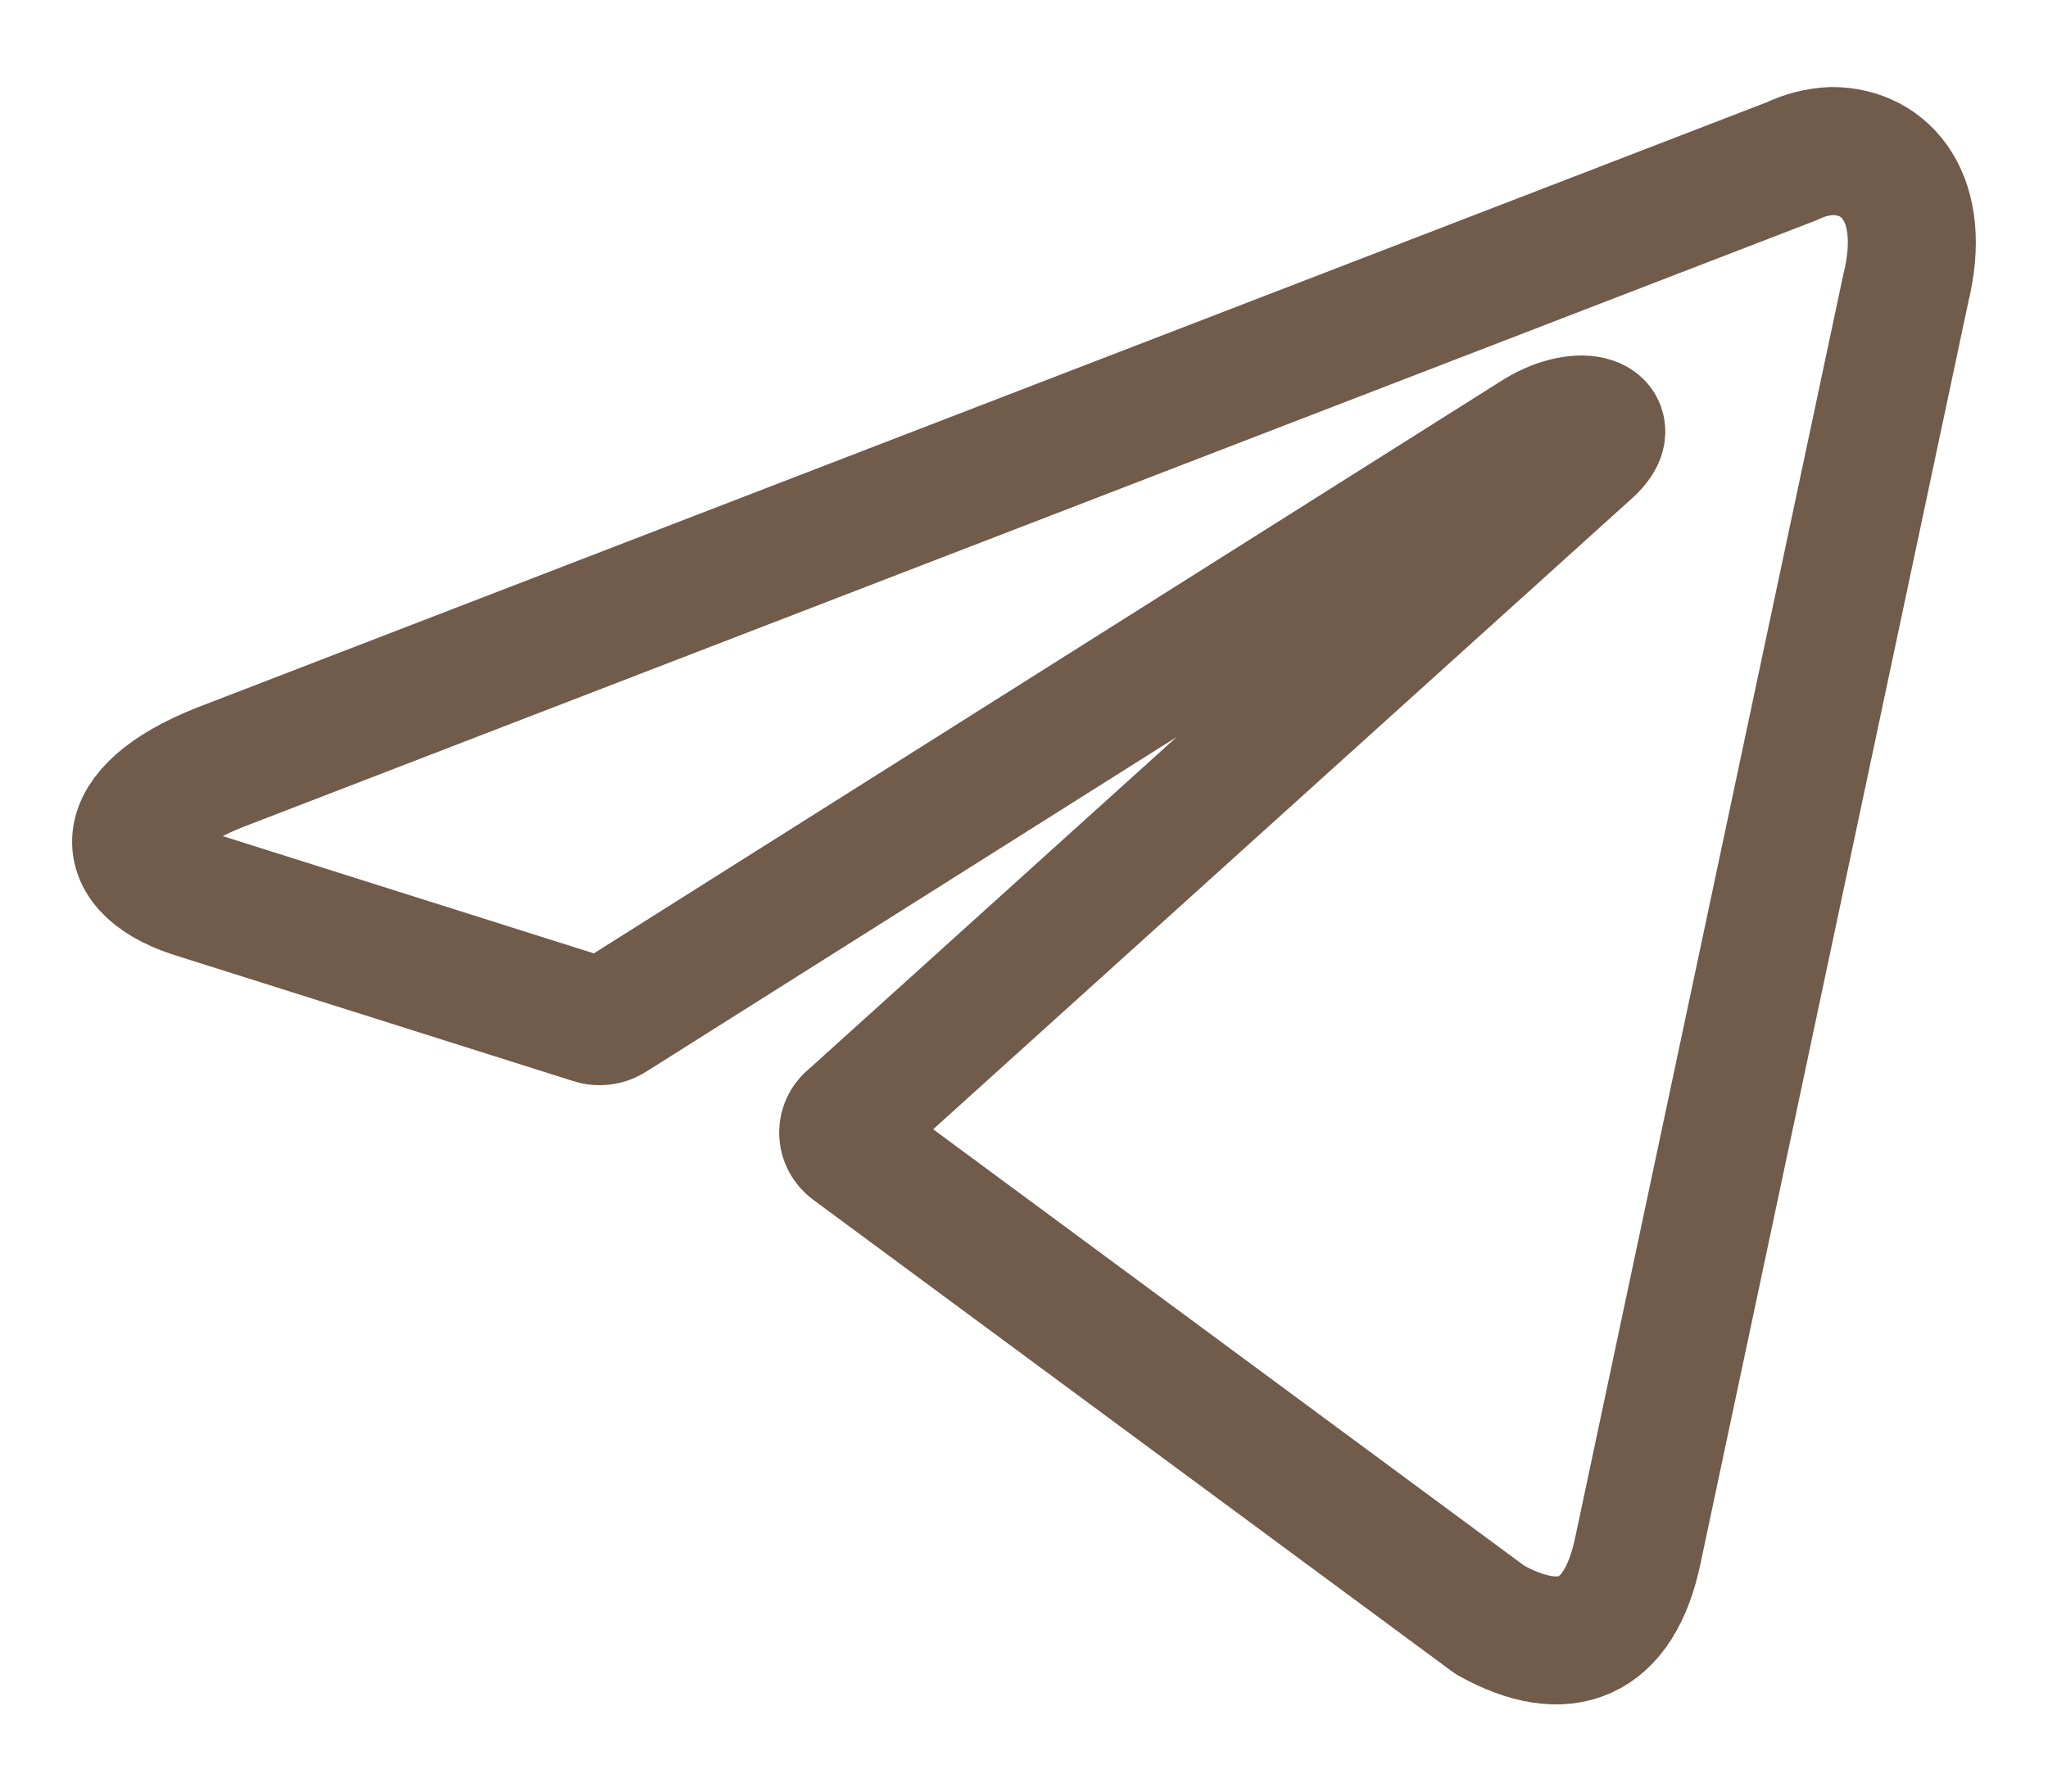 <svg width="16" height="14" viewBox="0 0 16 14" fill="none" xmlns="http://www.w3.org/2000/svg">
<path d="M14.311 1.18C14.739 1.18 15.061 1.555 14.889 2.253L12.796 12.115C12.65 12.816 12.226 12.985 11.641 12.659L6.65 8.973C6.631 8.959 6.615 8.94 6.604 8.919C6.593 8.898 6.587 8.874 6.587 8.851C6.587 8.827 6.593 8.803 6.604 8.782C6.615 8.761 6.631 8.743 6.65 8.729L12.414 3.524C12.676 3.291 12.357 3.179 12.012 3.389L4.779 7.953C4.757 7.967 4.732 7.976 4.706 7.979C4.68 7.982 4.654 7.98 4.629 7.971L1.557 7C0.875 6.801 0.875 6.333 1.711 5.999L14 1.259C14.097 1.212 14.203 1.185 14.311 1.18V1.18Z" stroke="#715B4B" stroke-linecap="round" stroke-linejoin="round"/>
</svg>
